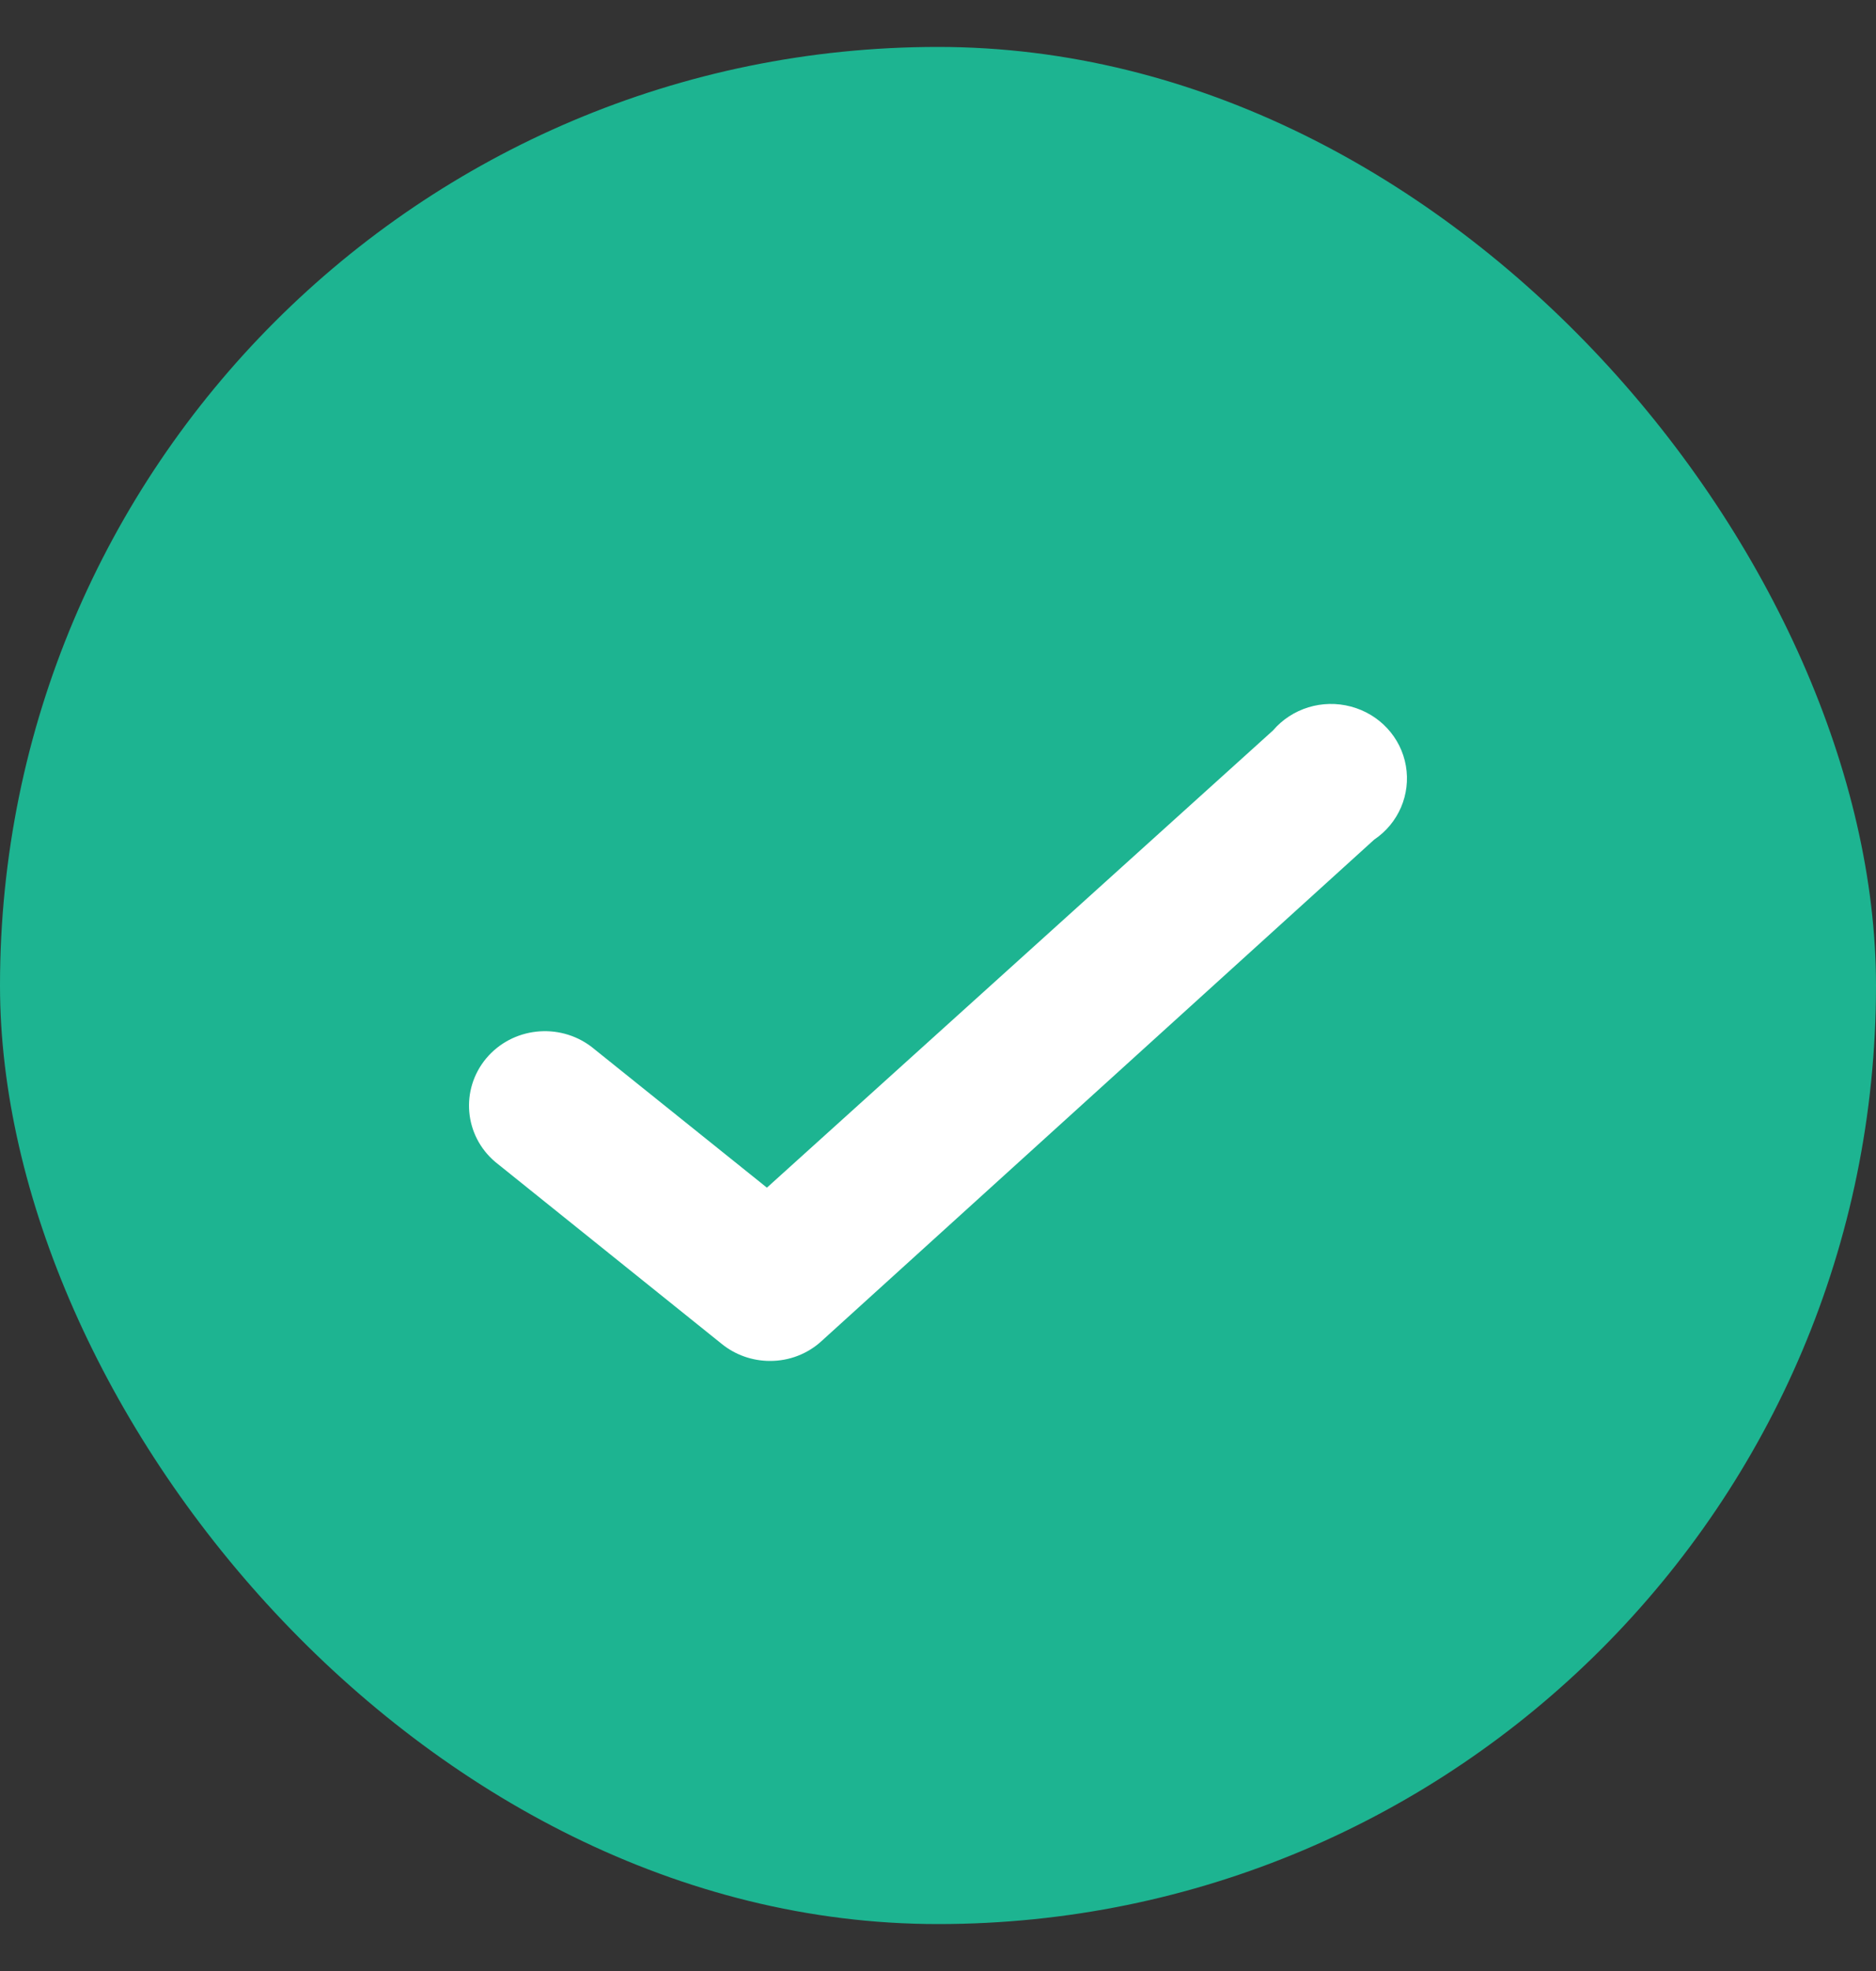 <svg width="20" height="21" viewBox="0 0 20 21" fill="none" xmlns="http://www.w3.org/2000/svg">
<rect x="0" y="0" width="20" height="21" fill="#333333" stroke="none"/>
<rect y="0.5" width="20" height="20" rx="10" fill="#1DB491"/>
<path d="M8.208 14.5C8.021 14.5 7.84 14.436 7.696 14.32L5.279 12.379C4.948 12.098 4.906 11.61 5.183 11.277C5.461 10.945 5.957 10.89 6.304 11.152L8.176 12.654L13.571 7.783C13.774 7.546 14.098 7.447 14.402 7.528C14.707 7.609 14.935 7.855 14.988 8.159C15.041 8.464 14.91 8.771 14.65 8.946L8.759 14.288C8.61 14.425 8.413 14.501 8.208 14.5Z" fill="white"/>
</svg>
